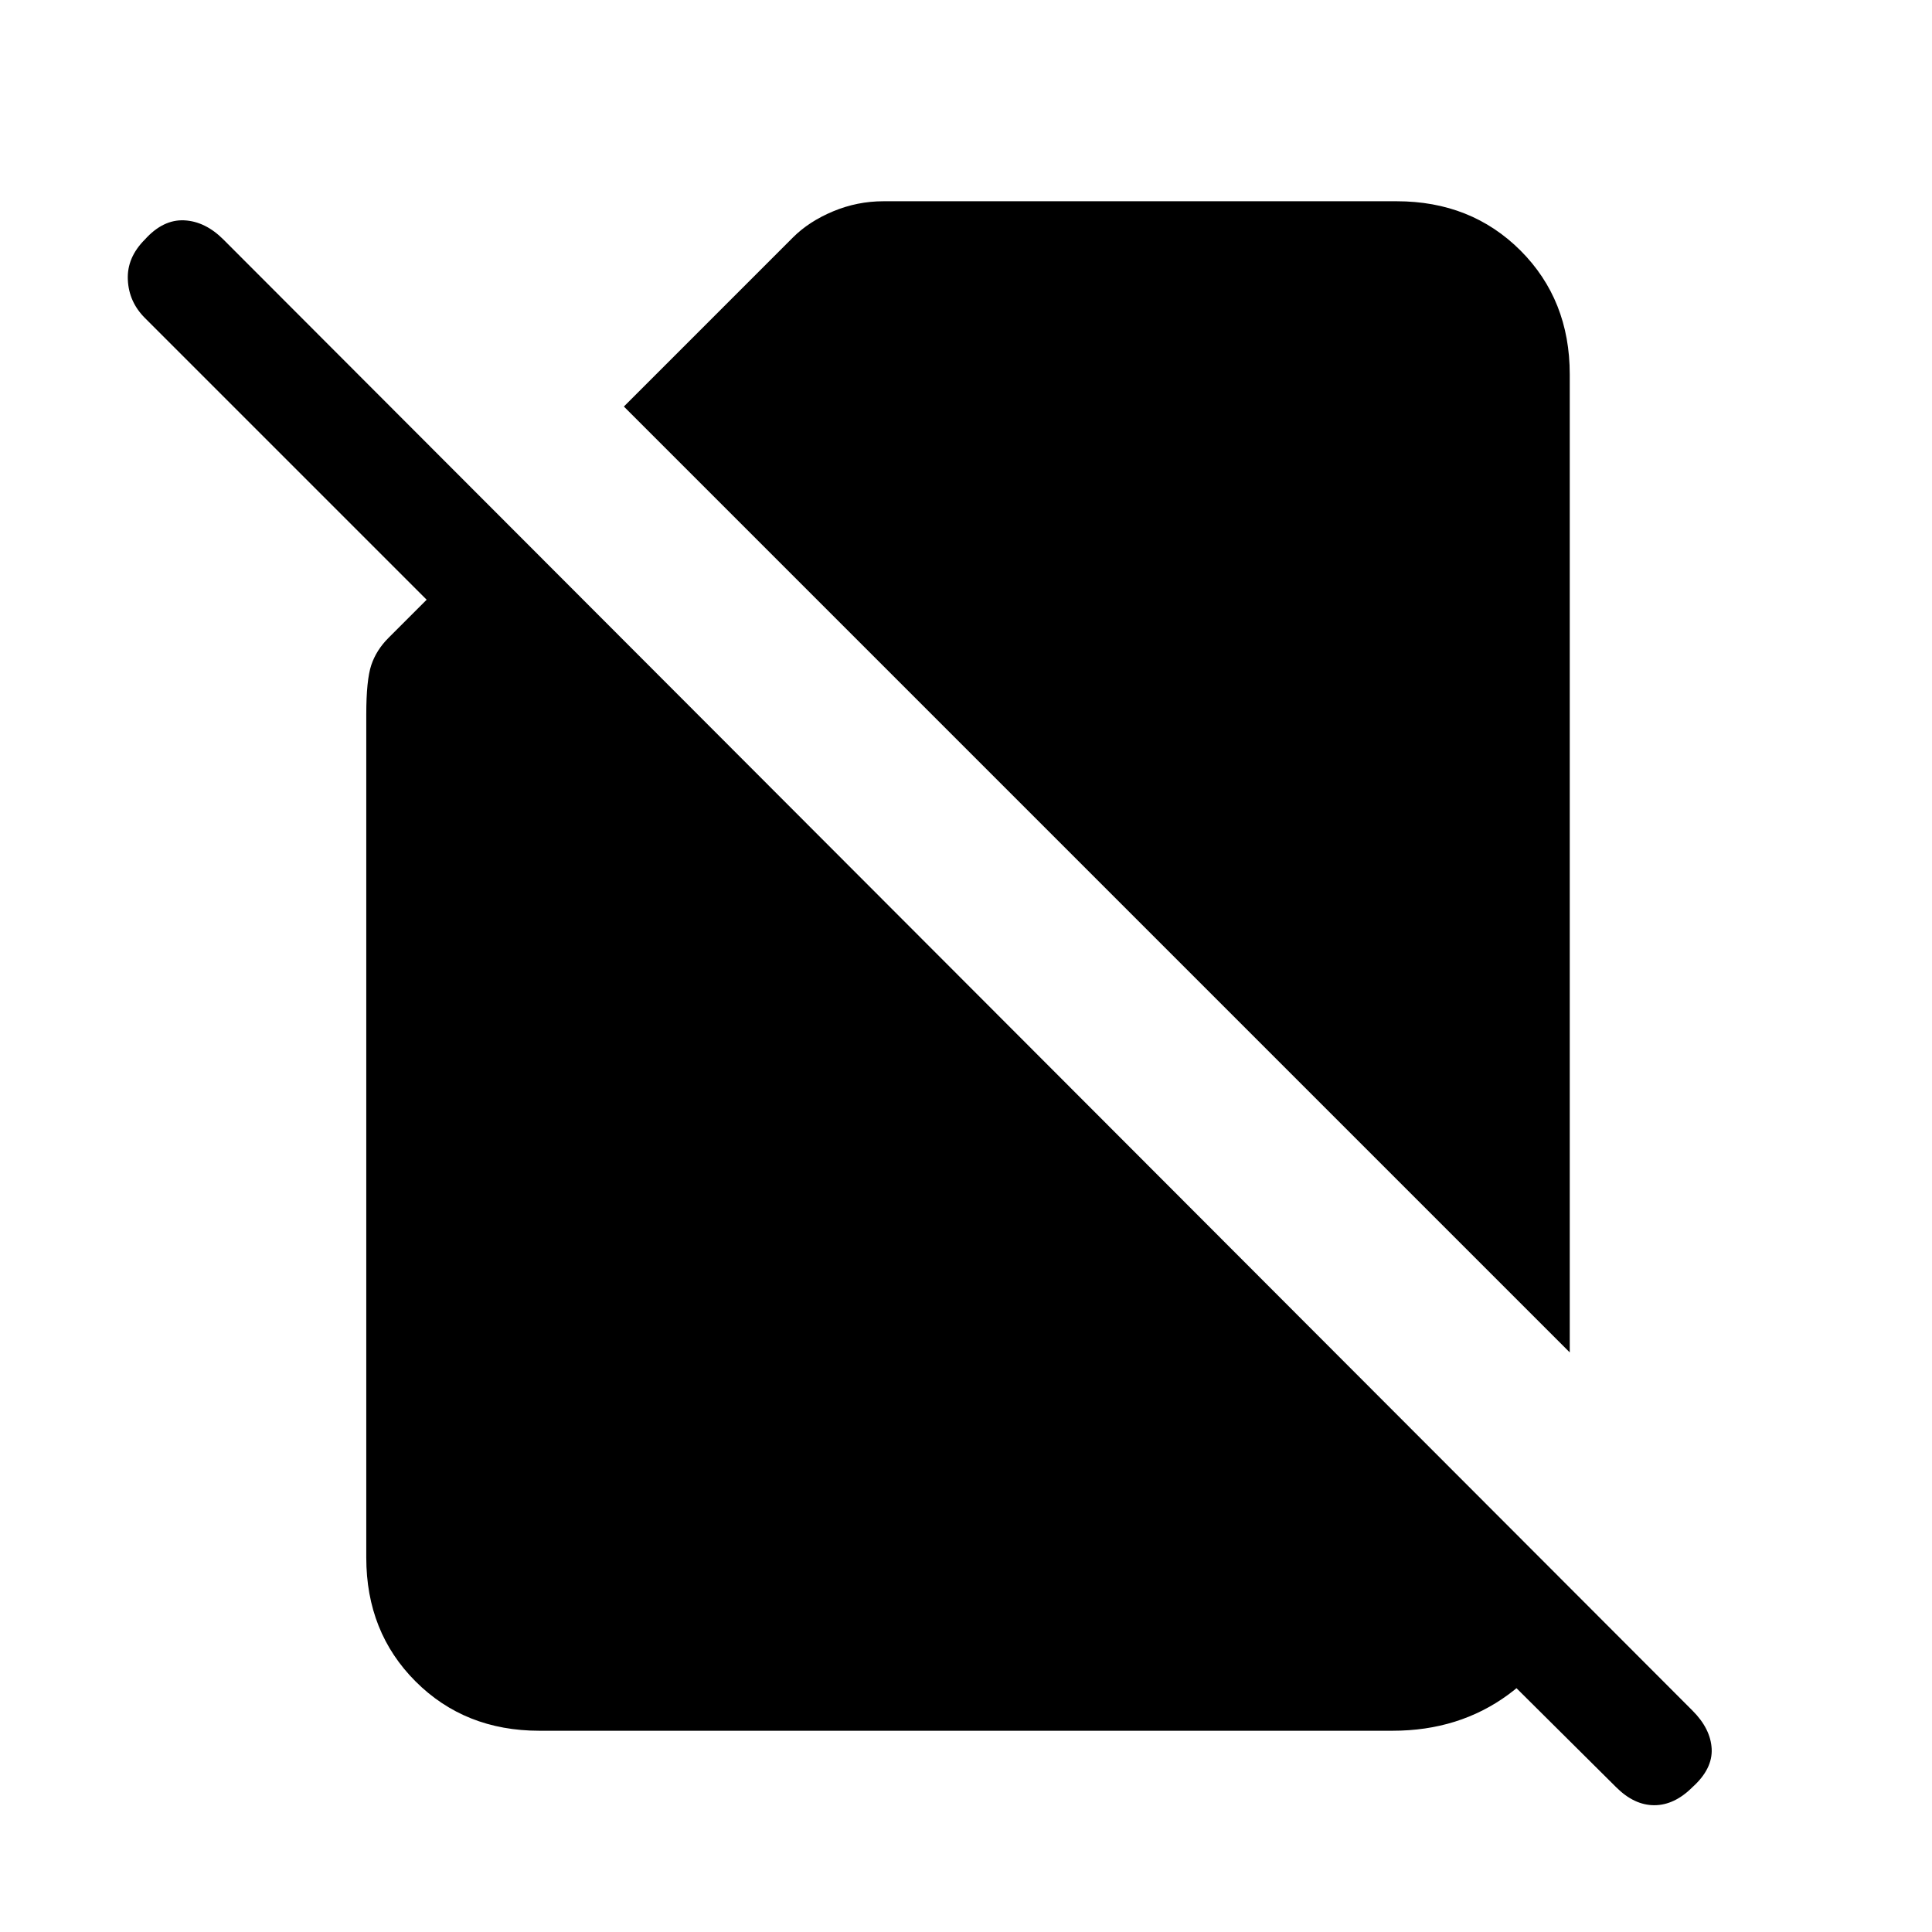 <svg xmlns="http://www.w3.org/2000/svg" height="24" width="24"><path d="M19.5 16.8 7.75 5.05l2.1-2.1q.2-.2.5-.325t.625-.125h6.375q.925 0 1.538.612.612.613.612 1.538Zm.575 5.4L16.2 18.35l.95-.975 2.3 2.3.125.125q-.225.8-.837 1.25-.613.45-1.438.45H6.7q-.925 0-1.538-.613-.612-.612-.612-1.537V8.875q0-.425.062-.613.063-.187.213-.337L5.3 7.45l-3.5-3.5q-.2-.2-.212-.475-.013-.275.212-.5.225-.25.488-.238.262.013.487.238l18.25 18.275q.225.225.238.475.012.25-.238.475-.225.225-.475.225-.25 0-.475-.225Z"/></svg>